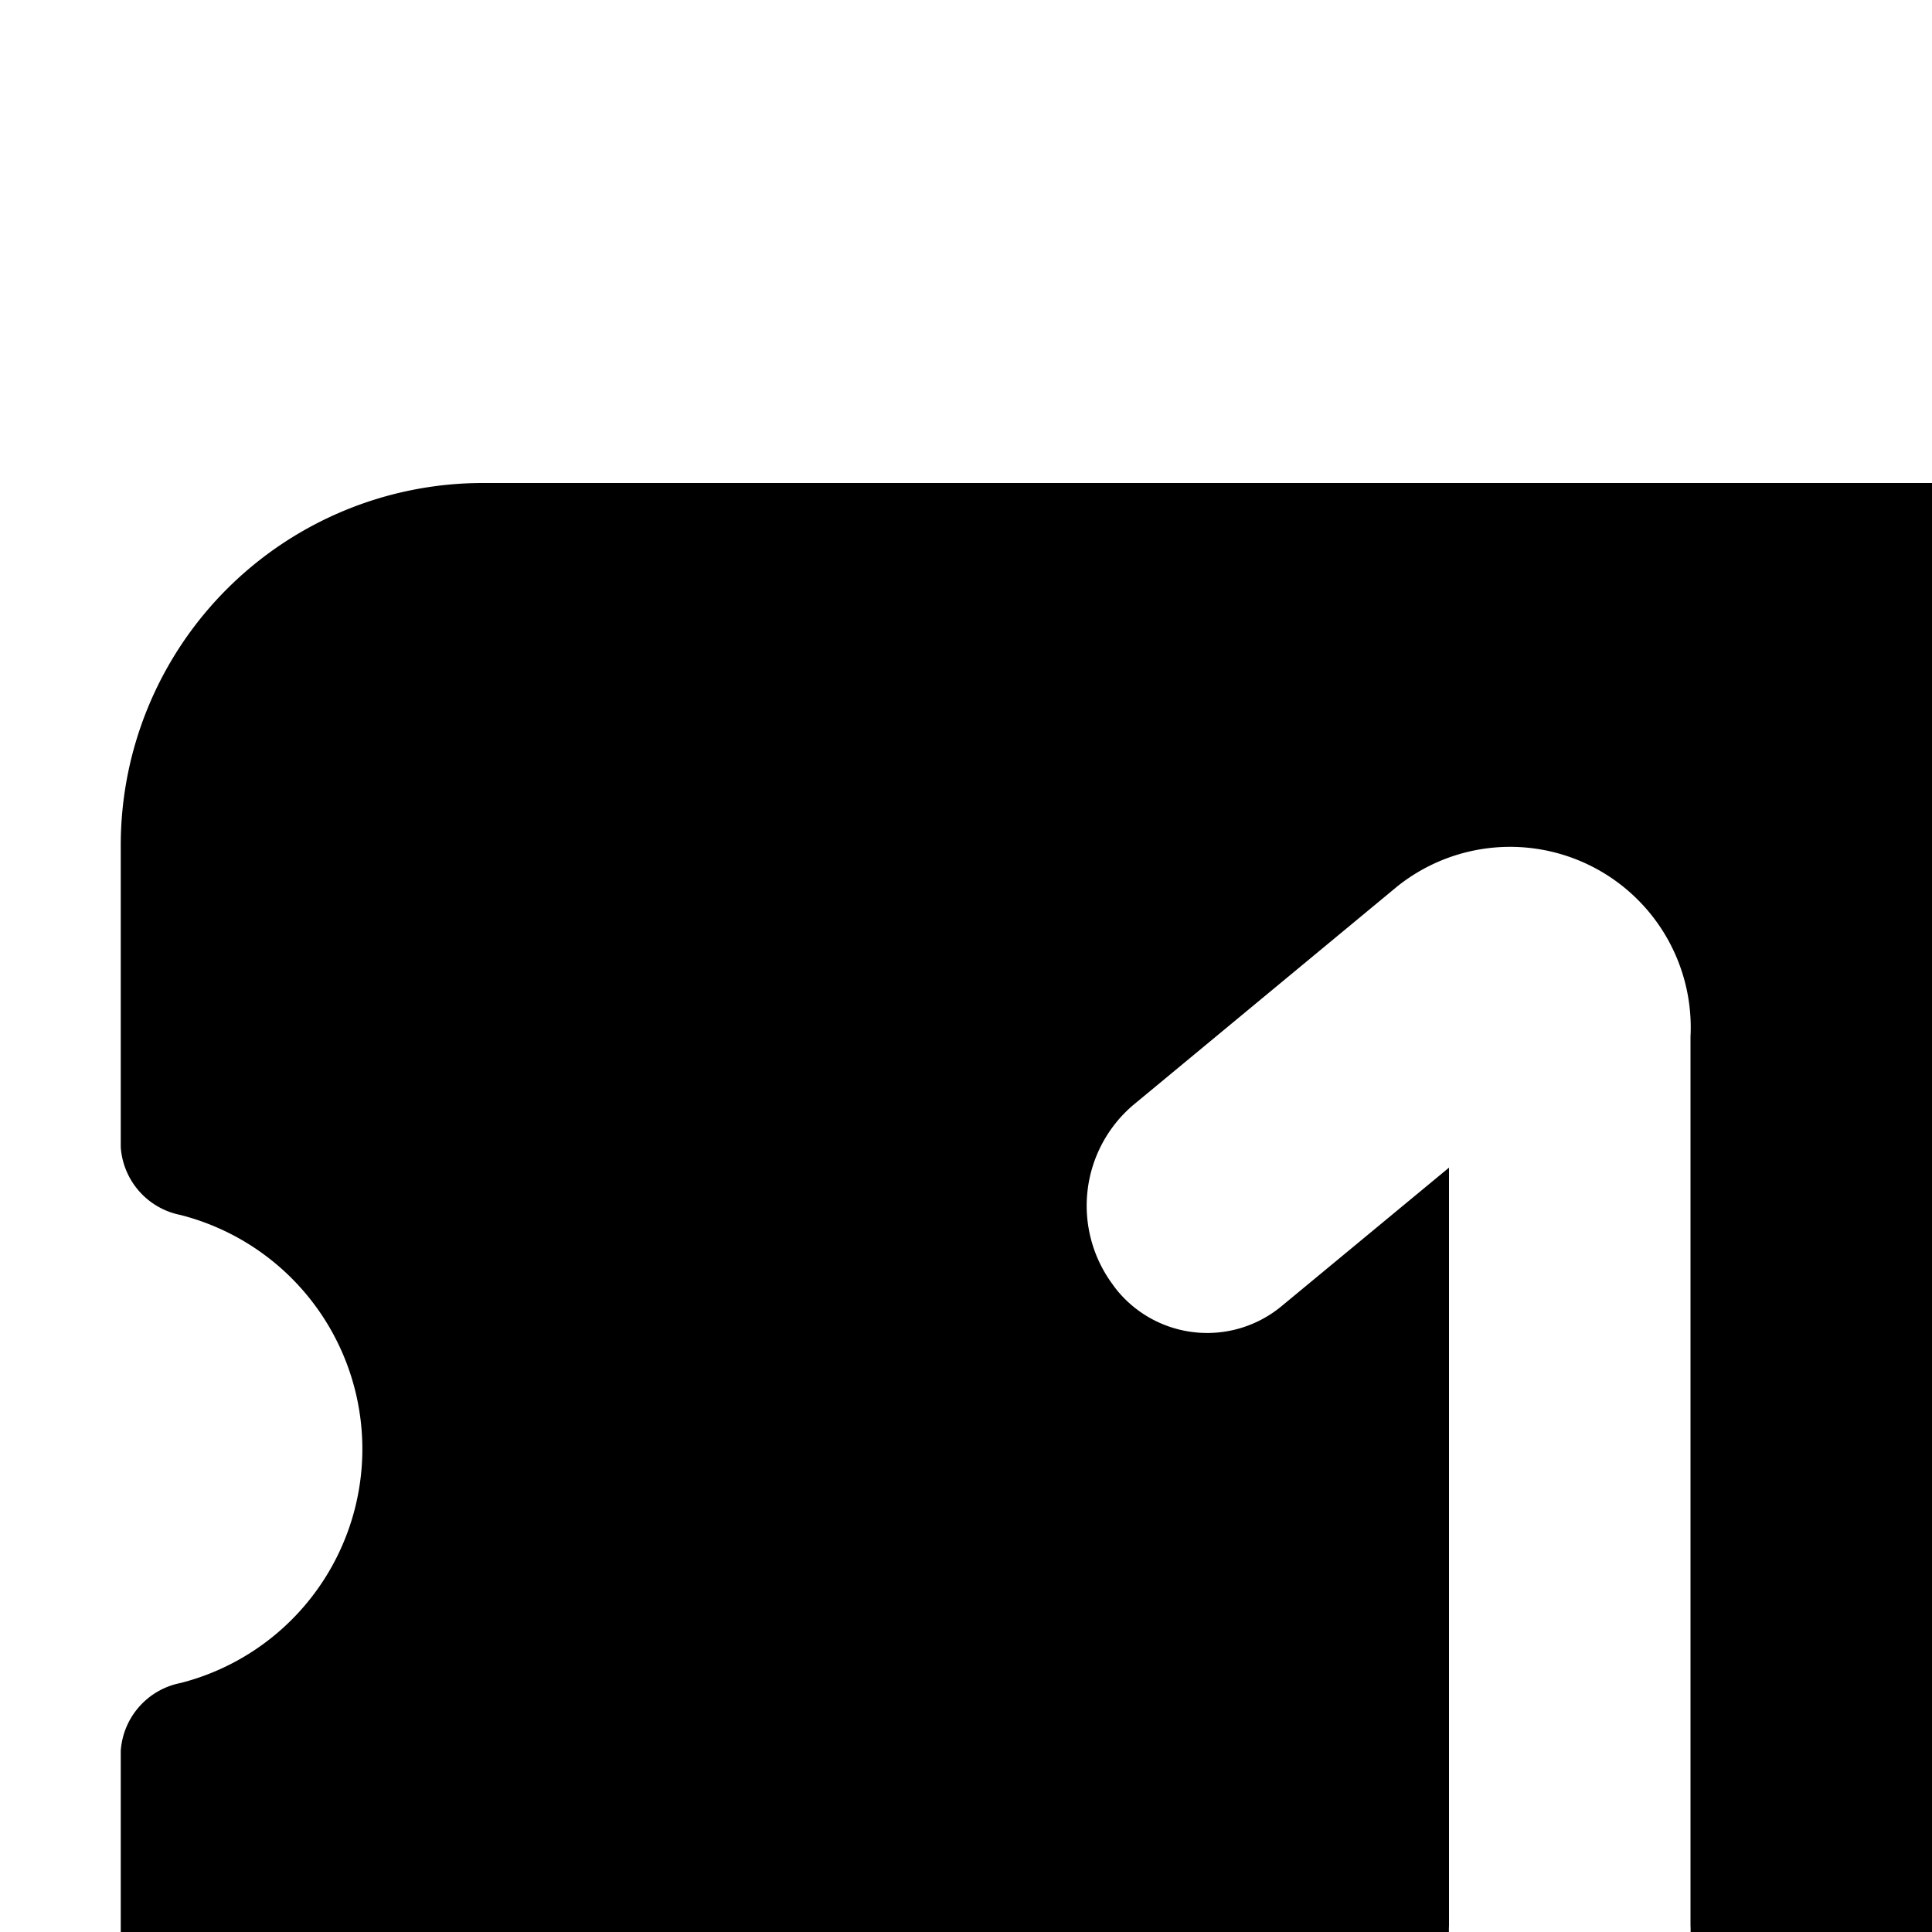 <svg xmlns="http://www.w3.org/2000/svg" viewBox="0 0 16 16"><path d="M22.505 10.062A.616.616 0 0 0 23 9.5V7a3 3 0 0 0-3-3H4a3 3 0 0 0-3 3v2.5a.616.616 0 0 0 .495.562 2 2 0 0 1 0 3.876A.615.615 0 0 0 1 14.5V17a3 3 0 0 0 3 3h16a3 3 0 0 0 3-3v-2.5a.615.615 0 0 0-.495-.562 2 2 0 0 1 0-3.876zM14 15.945a1.001 1.001 0 1 1-2 0V9.67l-1.383 1.144a.965.965 0 0 1-1.36-.121q-.023-.028-.044-.058a1.095 1.095 0 0 1 .17-1.482l2.191-1.814A1.496 1.496 0 0 1 14 8.586z"/></svg>